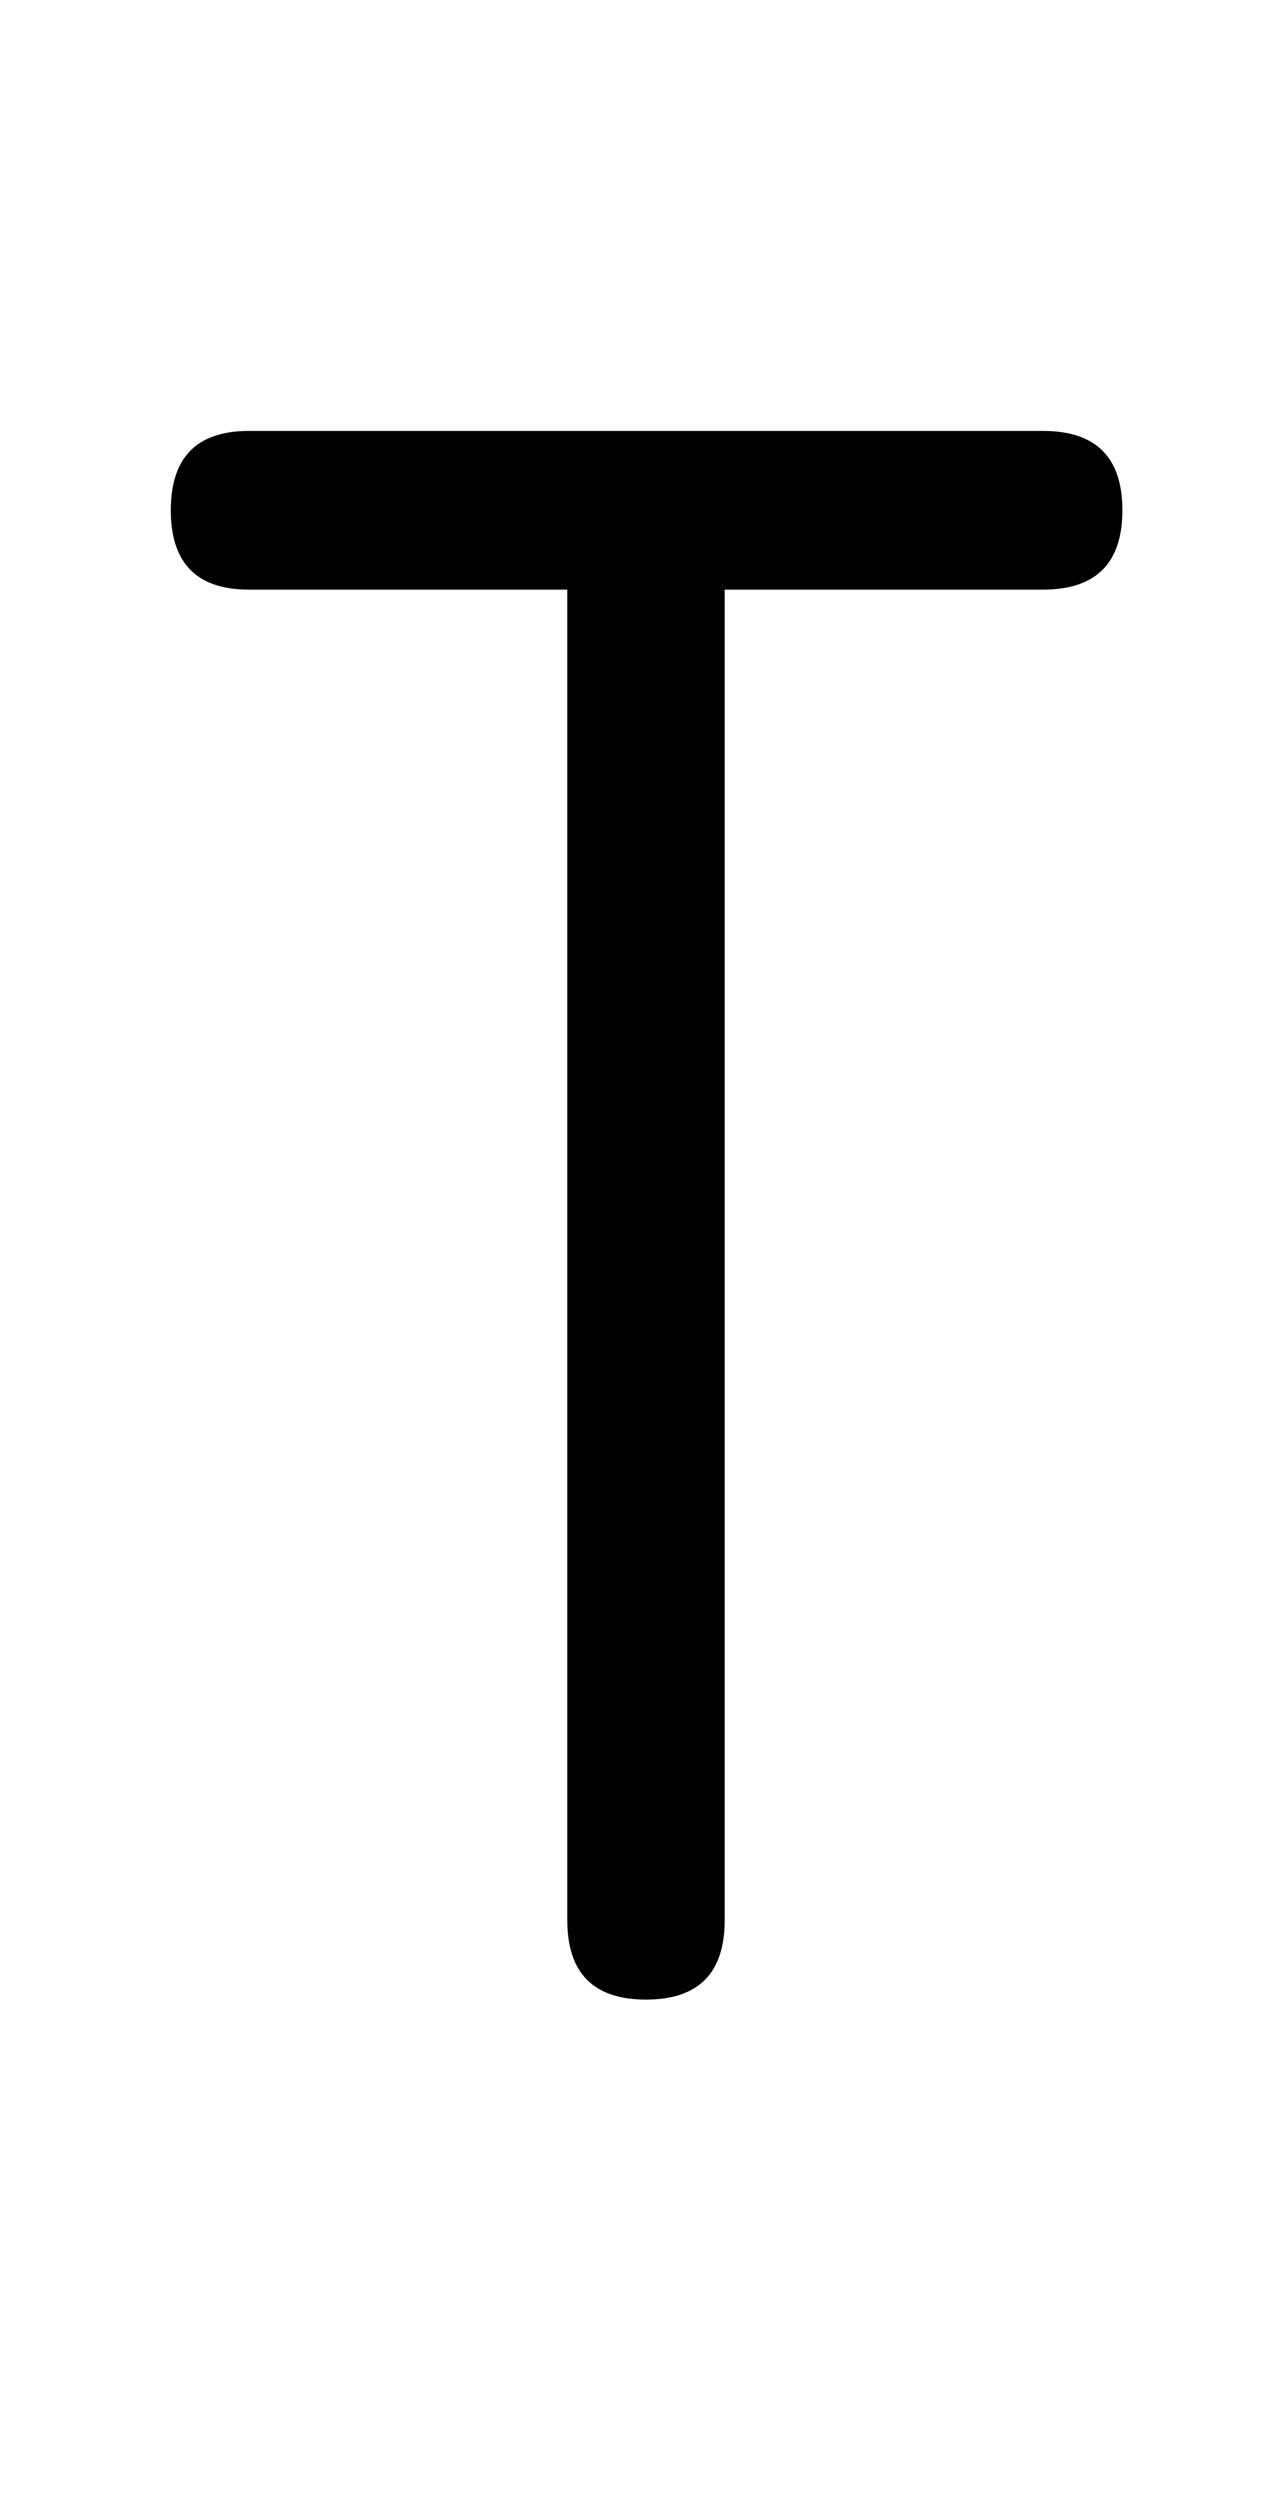 <?xml version="1.0" standalone="no"?>
<!DOCTYPE svg PUBLIC "-//W3C//DTD SVG 1.1//EN" "http://www.w3.org/Graphics/SVG/1.1/DTD/svg11.dtd" >
<svg xmlns="http://www.w3.org/2000/svg" xmlns:xlink="http://www.w3.org/1999/xlink" version="1.1" viewBox="-10 0 1050 2048">
   <path fill="currentColor"
d="M845 353q65 0 65 65t-65 65h-261v1090q0 65 -64.5 65t-64.5 -65v-1090h-261q-64 0 -64 -65t64 -65h651z" />
</svg>
